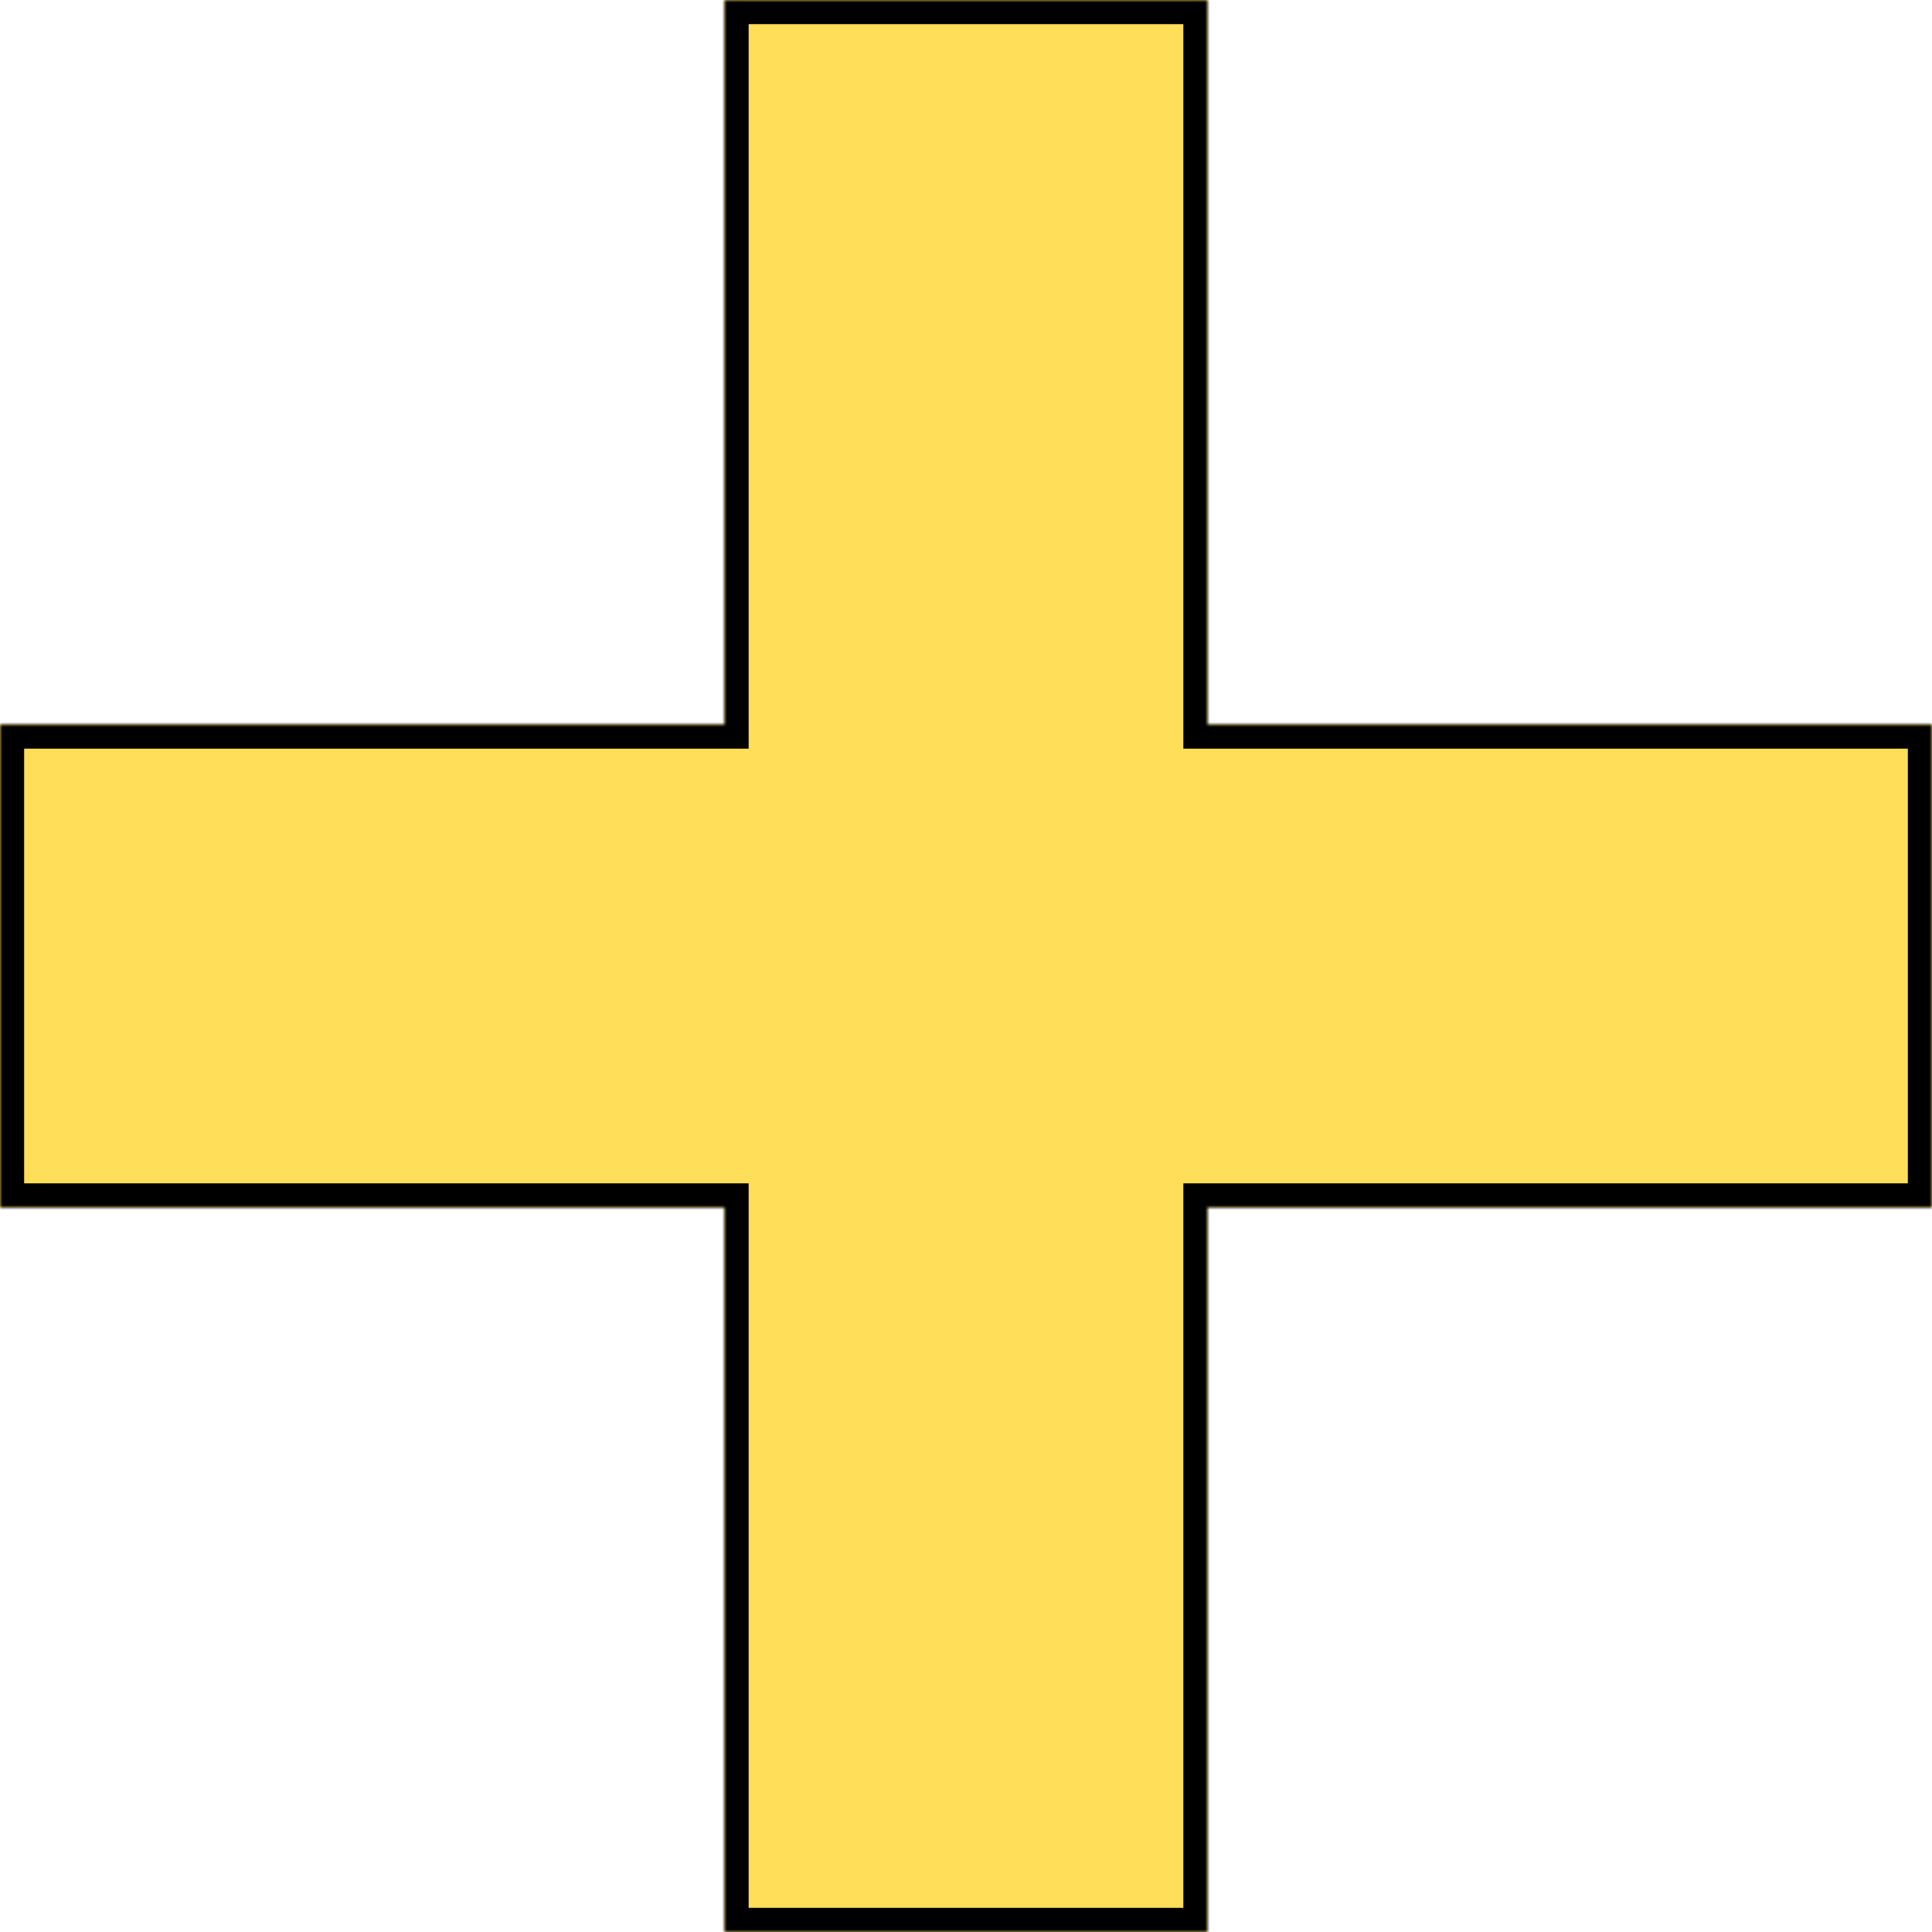 <svg width="400" height="400" viewBox="0 0 400 400" fill="none" xmlns="http://www.w3.org/2000/svg">
<mask id="path-1-inside-1_46_6" fill="white">
<path fill-rule="evenodd" clip-rule="evenodd" d="M250 0H150V150H0V250H150V400H250V250H400V150H250V0Z"/>
</mask>
<path fill-rule="evenodd" clip-rule="evenodd" d="M250 0H150V150H0V250H150V400H250V250H400V150H250V0Z" fill="#FFDE59"/>
<path d="M150 0V-5H145V0H150ZM250 0H255V-5H250V0ZM150 150V155H155V150H150ZM0 150V145H-5V150H0ZM0 250H-5V255H0V250ZM150 250H155V245H150V250ZM150 400H145V405H150V400ZM250 400V405H255V400H250ZM250 250V245H245V250H250ZM400 250V255H405V250H400ZM400 150H405V145H400V150ZM250 150H245V155H250V150ZM150 5H250V-5H150V5ZM155 150V0H145V150H155ZM0 155H150V145H0V155ZM5 250V150H-5V250H5ZM150 245H0V255H150V245ZM155 400V250H145V400H155ZM250 395H150V405H250V395ZM245 250V400H255V250H245ZM400 245H250V255H400V245ZM395 150V250H405V150H395ZM250 155H400V145H250V155ZM245 0V150H255V0H245Z" fill="black" mask="url(#path-1-inside-1_46_6)"/>
</svg>
